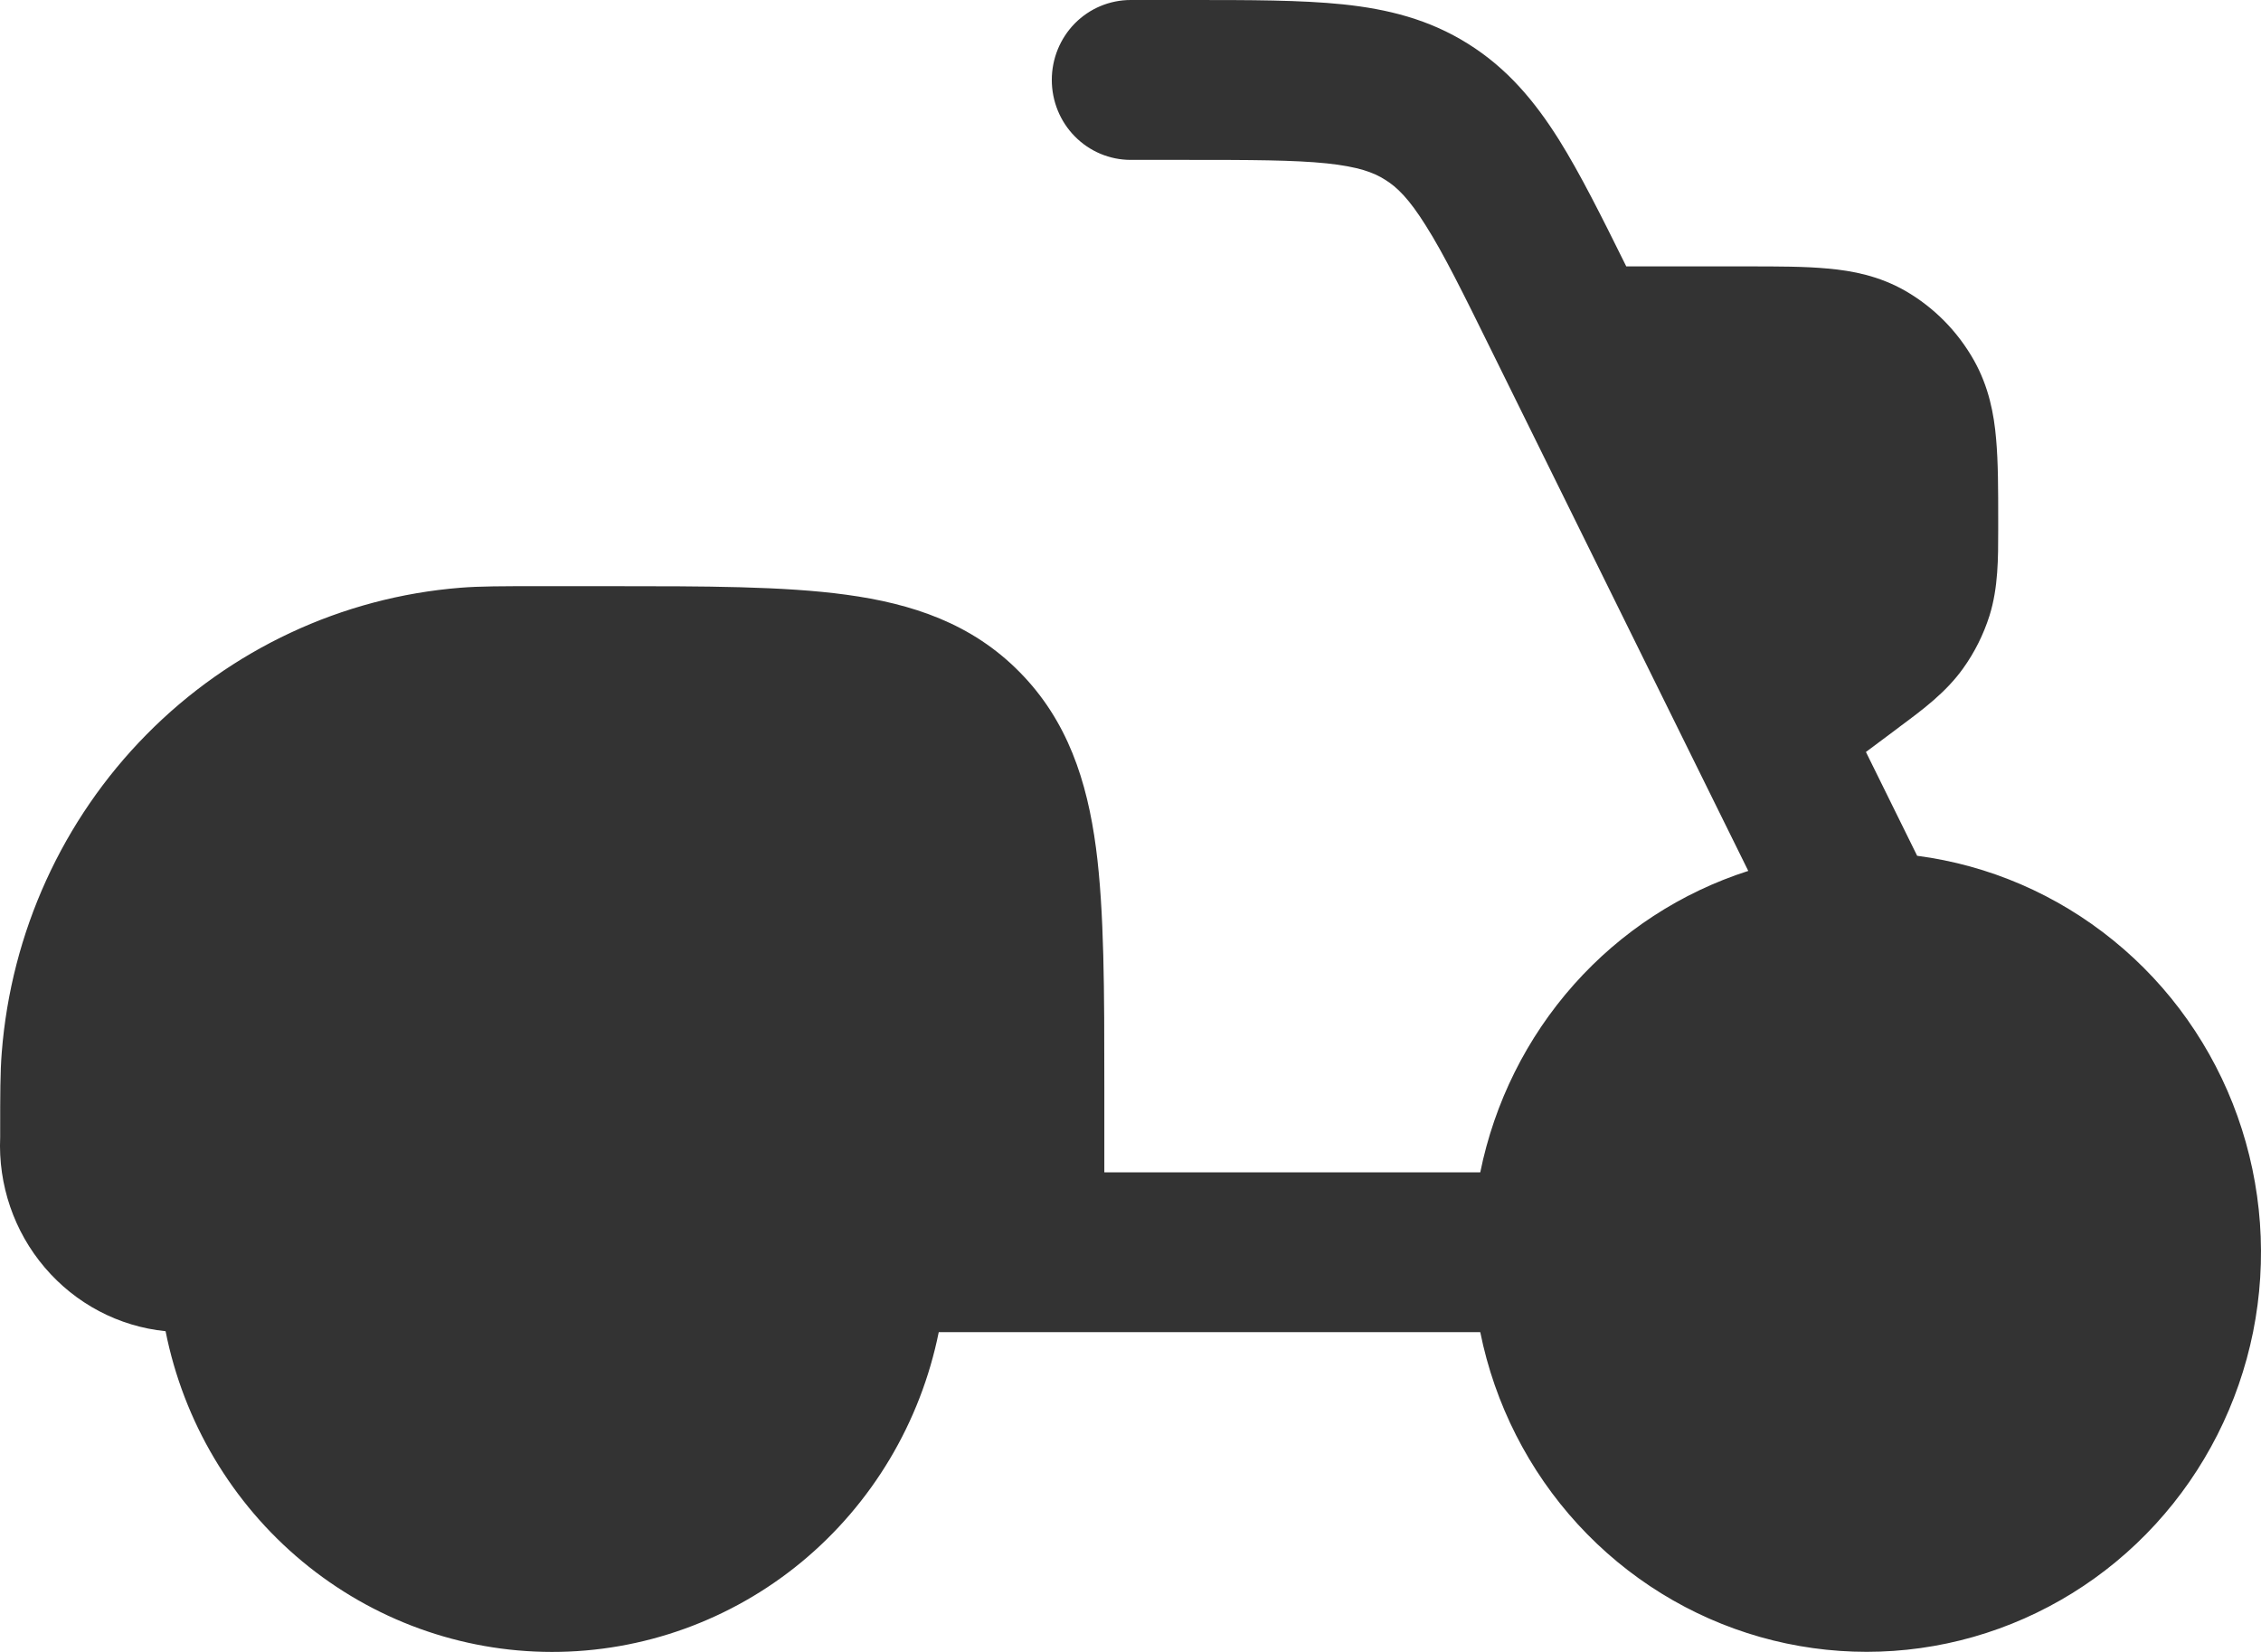 <svg width="26" height="19" viewBox="0 0 26 19" fill="none" xmlns="http://www.w3.org/2000/svg">
<path d="M15.256 1.879C14.877 1.84 14.385 1.839 13.64 1.839H13.002C12.761 1.839 12.53 1.742 12.36 1.569C12.19 1.397 12.095 1.163 12.095 0.919C12.095 0.676 12.19 0.442 12.36 0.269C12.53 0.097 12.761 0 13.002 0H13.685C14.374 0 14.959 -1.37836e-07 15.443 0.05C15.957 0.104 16.433 0.222 16.882 0.504C17.333 0.786 17.649 1.165 17.927 1.607C18.171 1.997 18.417 2.49 18.701 3.064H20.098C20.441 3.064 20.757 3.064 21.019 3.089C21.303 3.114 21.611 3.174 21.911 3.346C22.24 3.536 22.512 3.812 22.7 4.146C22.87 4.45 22.93 4.762 22.954 5.05C22.978 5.316 22.978 5.636 22.978 5.984V6.098C22.978 6.417 22.979 6.758 22.878 7.081C22.809 7.298 22.707 7.503 22.575 7.687C22.379 7.962 22.108 8.164 21.855 8.351L21.792 8.399L21.457 8.649L22.046 9.843C22.872 9.951 23.653 10.288 24.303 10.817C24.953 11.345 25.447 12.045 25.73 12.839C26.013 13.634 26.075 14.492 25.909 15.32C25.742 16.147 25.354 16.913 24.787 17.531C24.22 18.15 23.495 18.598 22.693 18.827C21.891 19.056 21.042 19.056 20.24 18.828C19.438 18.6 18.713 18.152 18.145 17.533C17.578 16.915 17.189 16.15 17.022 15.322H10.795C10.585 16.362 10.028 17.295 9.217 17.966C8.406 18.636 7.391 19.001 6.345 19C5.299 18.999 4.285 18.631 3.476 17.959C2.666 17.286 2.111 16.351 1.904 15.311C1.366 15.257 0.869 14.995 0.515 14.579C0.161 14.164 -0.022 13.627 0.002 13.079V13.008C0.002 12.598 0.002 12.336 0.02 12.107C0.128 10.725 0.718 9.428 1.685 8.448C2.652 7.468 3.932 6.869 5.295 6.76C5.521 6.742 5.779 6.742 6.184 6.742H7.018C8.104 6.742 9.011 6.742 9.729 6.84C10.489 6.943 11.175 7.171 11.725 7.73C12.276 8.288 12.501 8.983 12.603 9.752C12.699 10.48 12.699 11.4 12.699 12.501V13.484H17.022C17.185 12.68 17.556 11.935 18.098 11.325C18.639 10.716 19.332 10.264 20.104 10.017L17.155 4.041C16.822 3.365 16.602 2.92 16.396 2.595C16.203 2.286 16.065 2.152 15.929 2.068C15.795 1.982 15.615 1.917 15.256 1.879Z" fill="#333333"/>
</svg>

